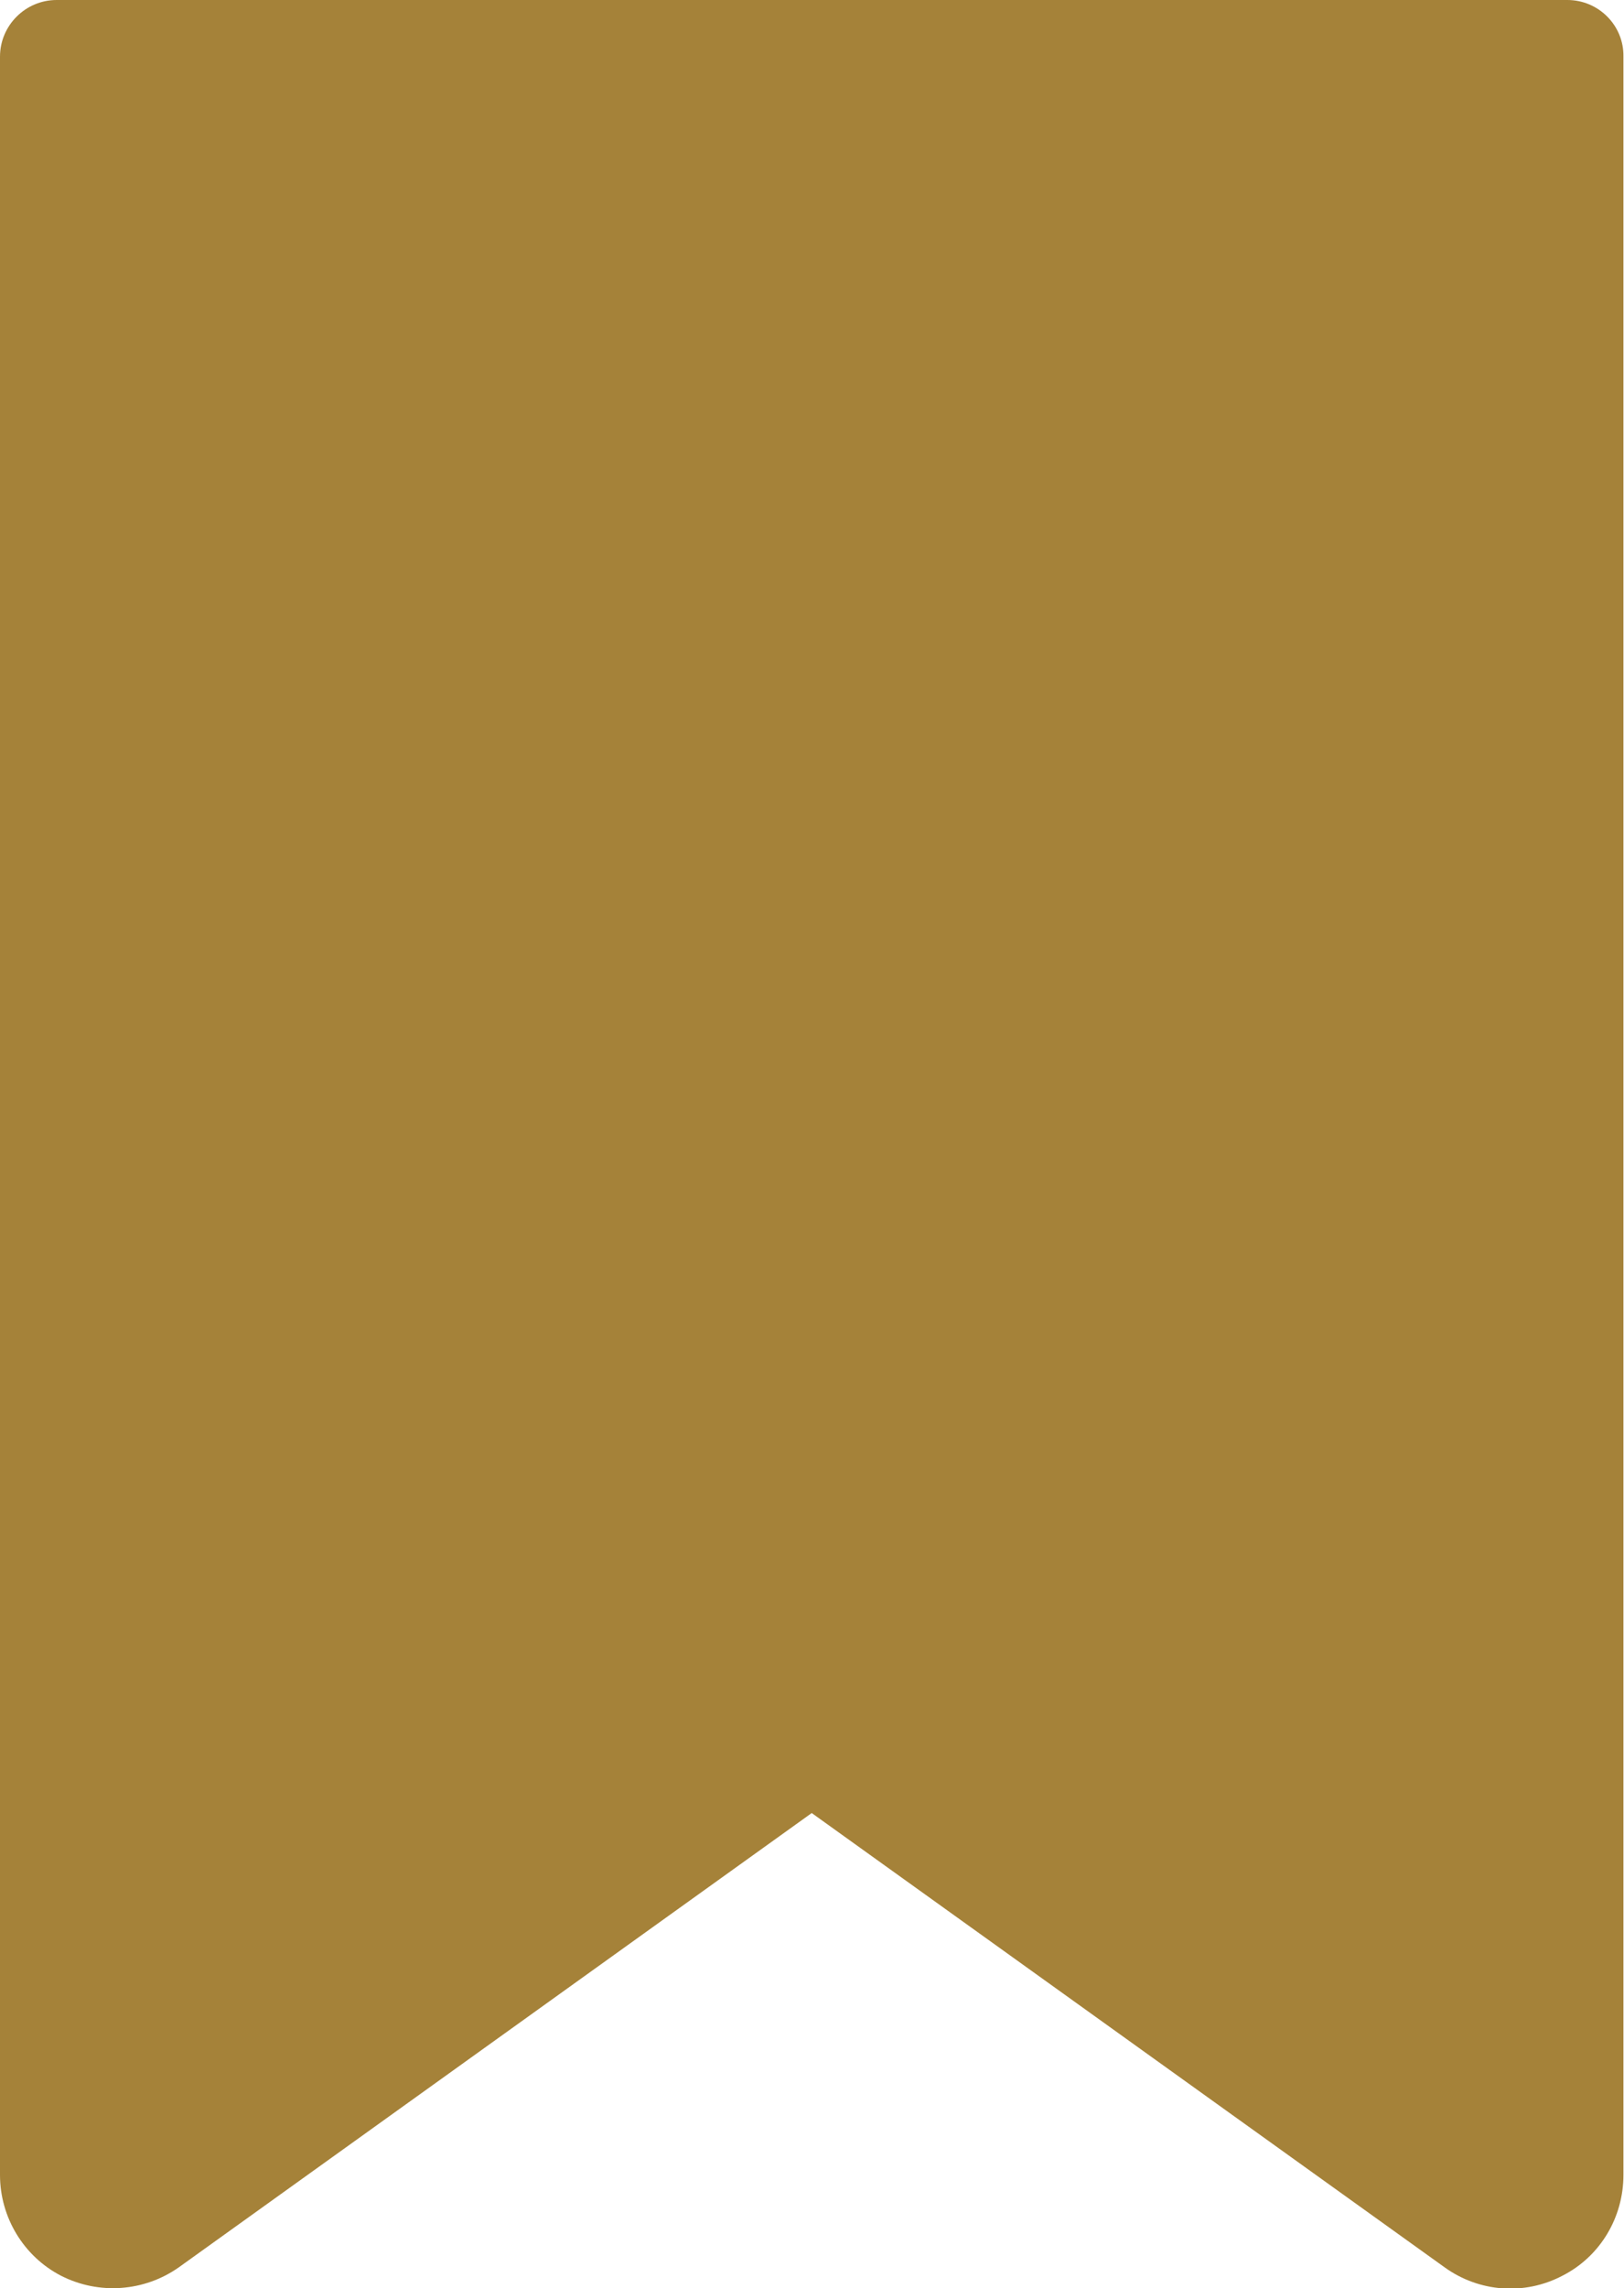 <?xml version="1.0" encoding="utf-8"?>
<!-- Generator: Adobe Illustrator 22.1.0, SVG Export Plug-In . SVG Version: 6.00 Build 0)  -->
<svg version="1.1" id="Layer_1" xmlns="http://www.w3.org/2000/svg" xmlns:xlink="http://www.w3.org/1999/xlink" x="0px" y="0px"
	 viewBox="0 0 286.9 404" style="enable-background:new 0 0 286.9 404;" xml:space="preserve" fill="#a58239">
<path d="M276.9,0H10C4.5,0,0,4.5,0,10v374c0,7.5,4.2,14.4,10.8,17.8c6.7,3.4,14.7,2.8,20.8-1.5l111.8-80.2l111.8,80.2
	c6.1,4.4,14.1,5,20.8,1.5c6.7-3.4,10.8-10.3,10.8-17.8V10C286.9,4.5,282.4,0,276.9,0z"/>
</svg>
